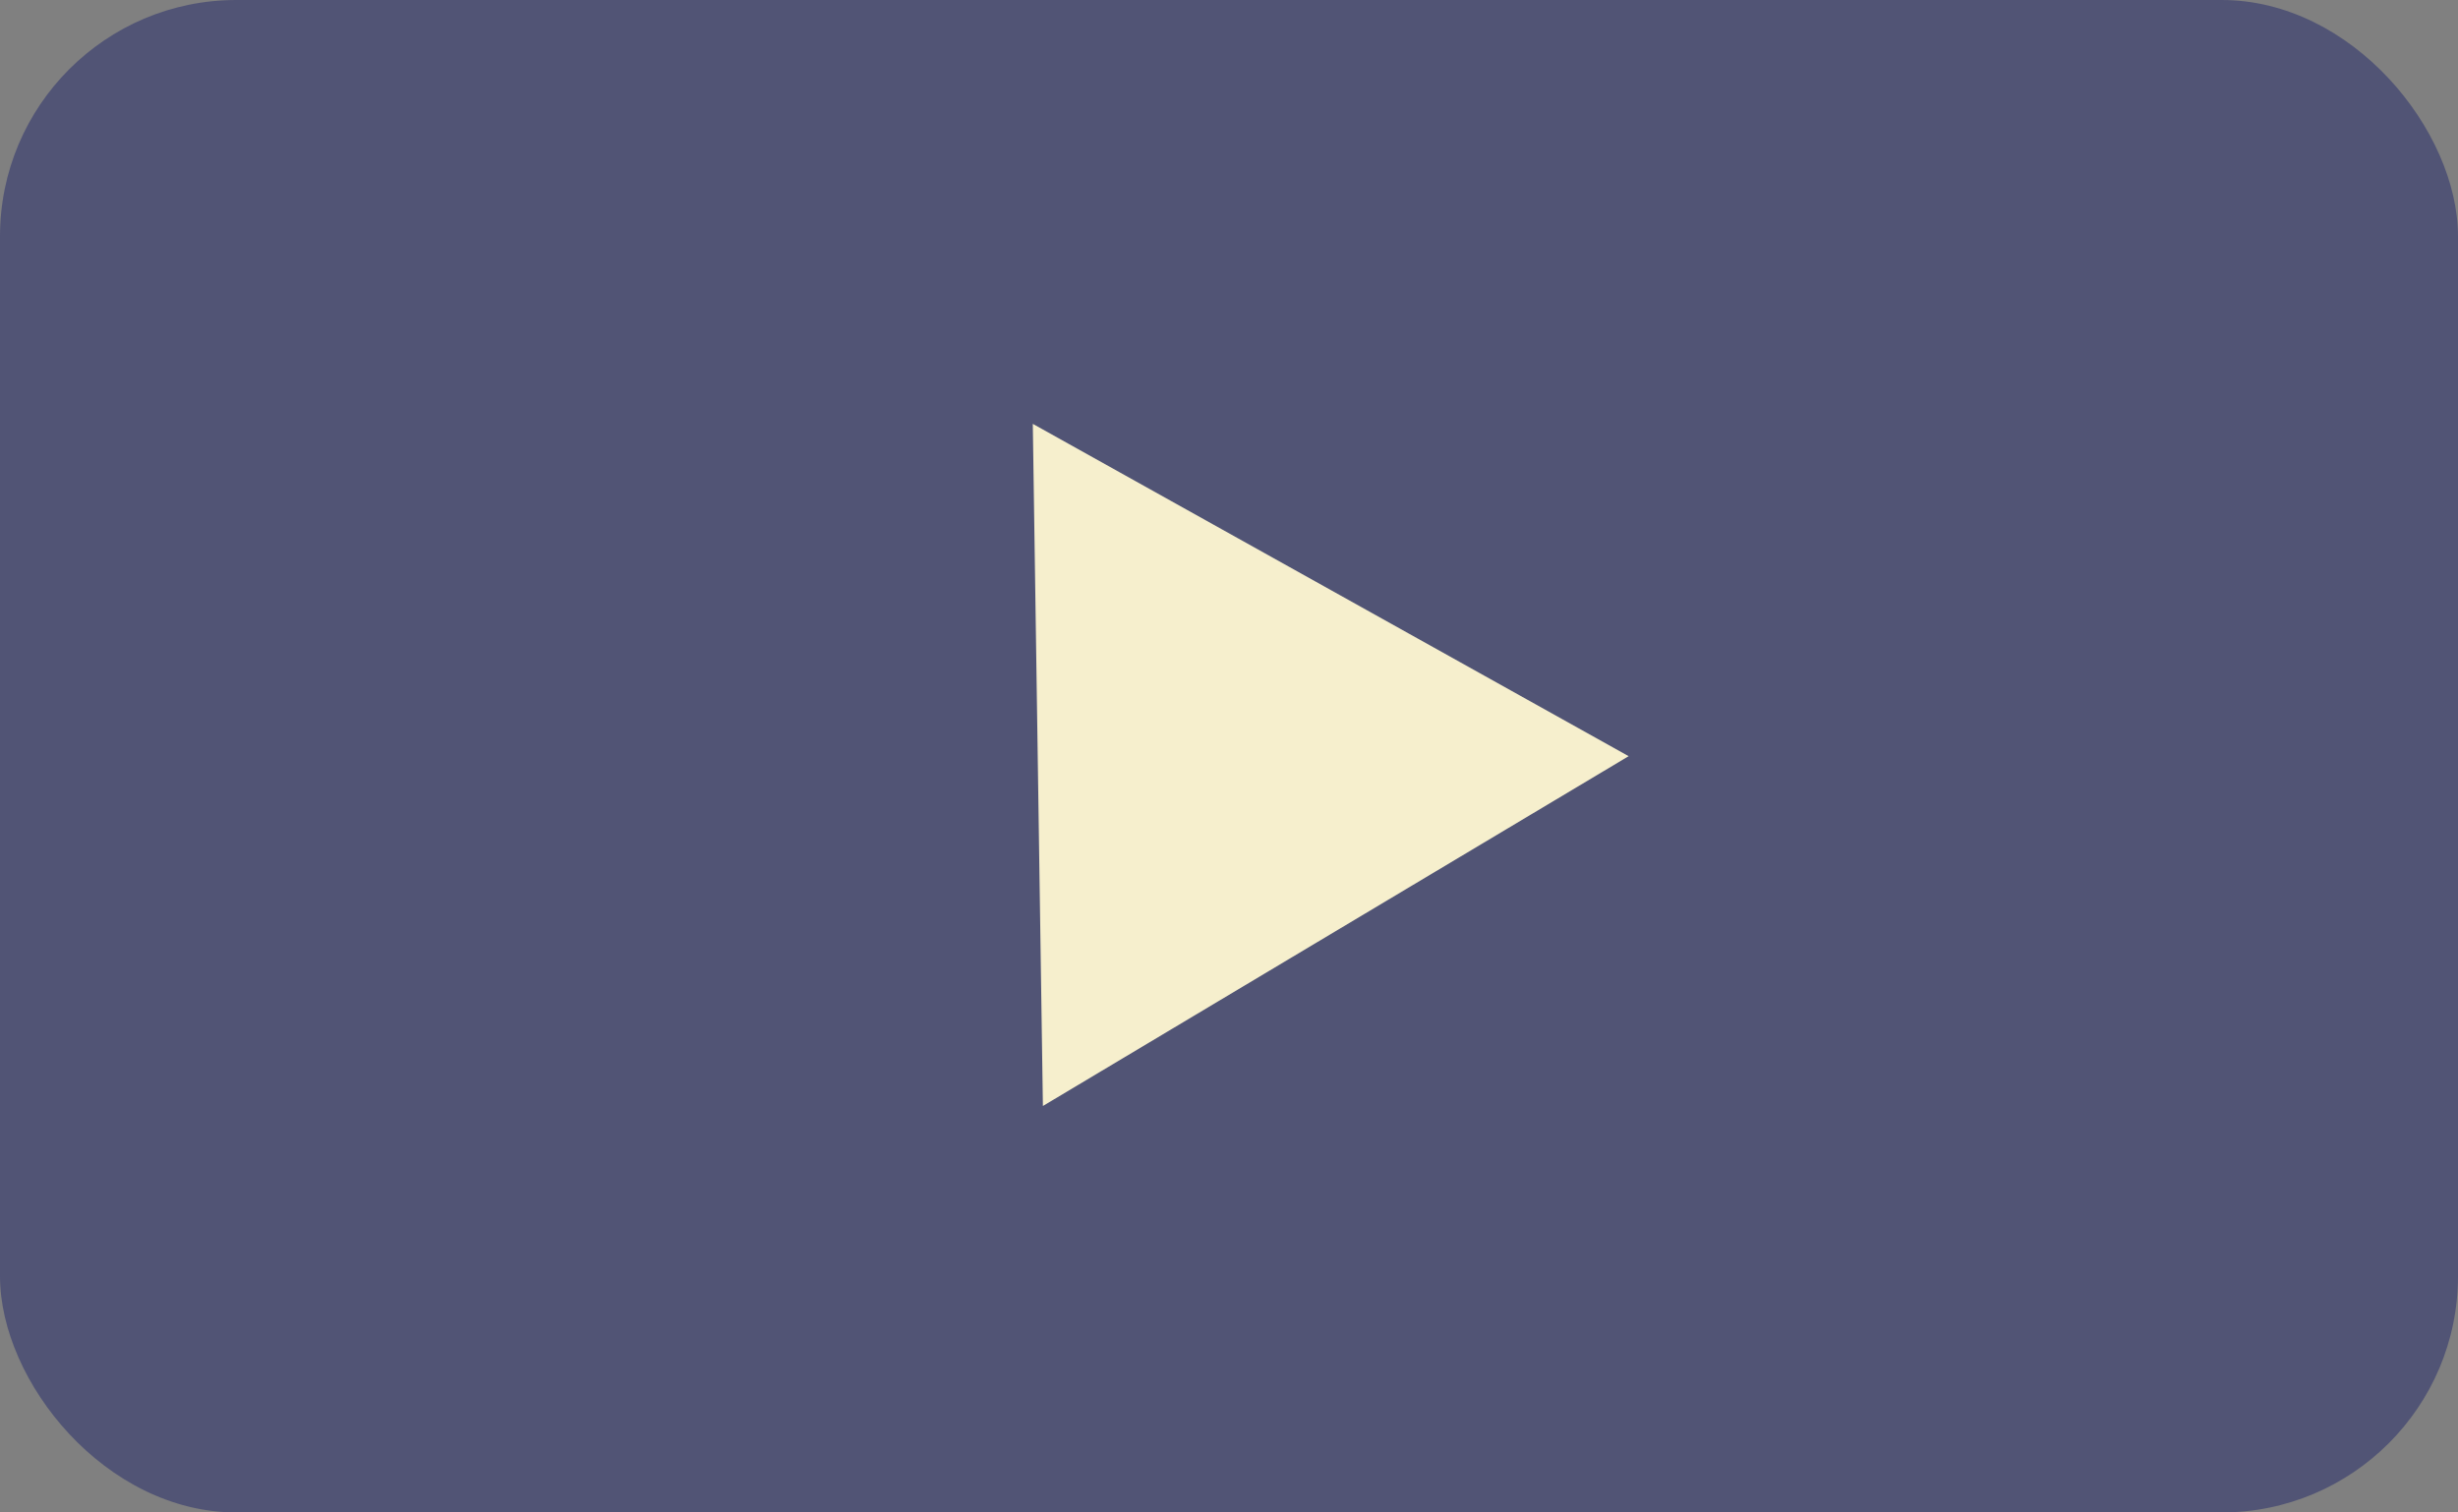<svg width="156" height="96" viewBox="0 0 156 96" fill="none" xmlns="http://www.w3.org/2000/svg">
<rect x="0" y="0" width="156" height="96" fill="#808080" stroke="none"/>
<rect width="156" height="96" rx="15" fill="#515475"/>
<path d="M103.364 47.997L66.189 70.2L65.548 26.904L103.364 47.997Z" fill="#F6EFCD"/>
</svg>

